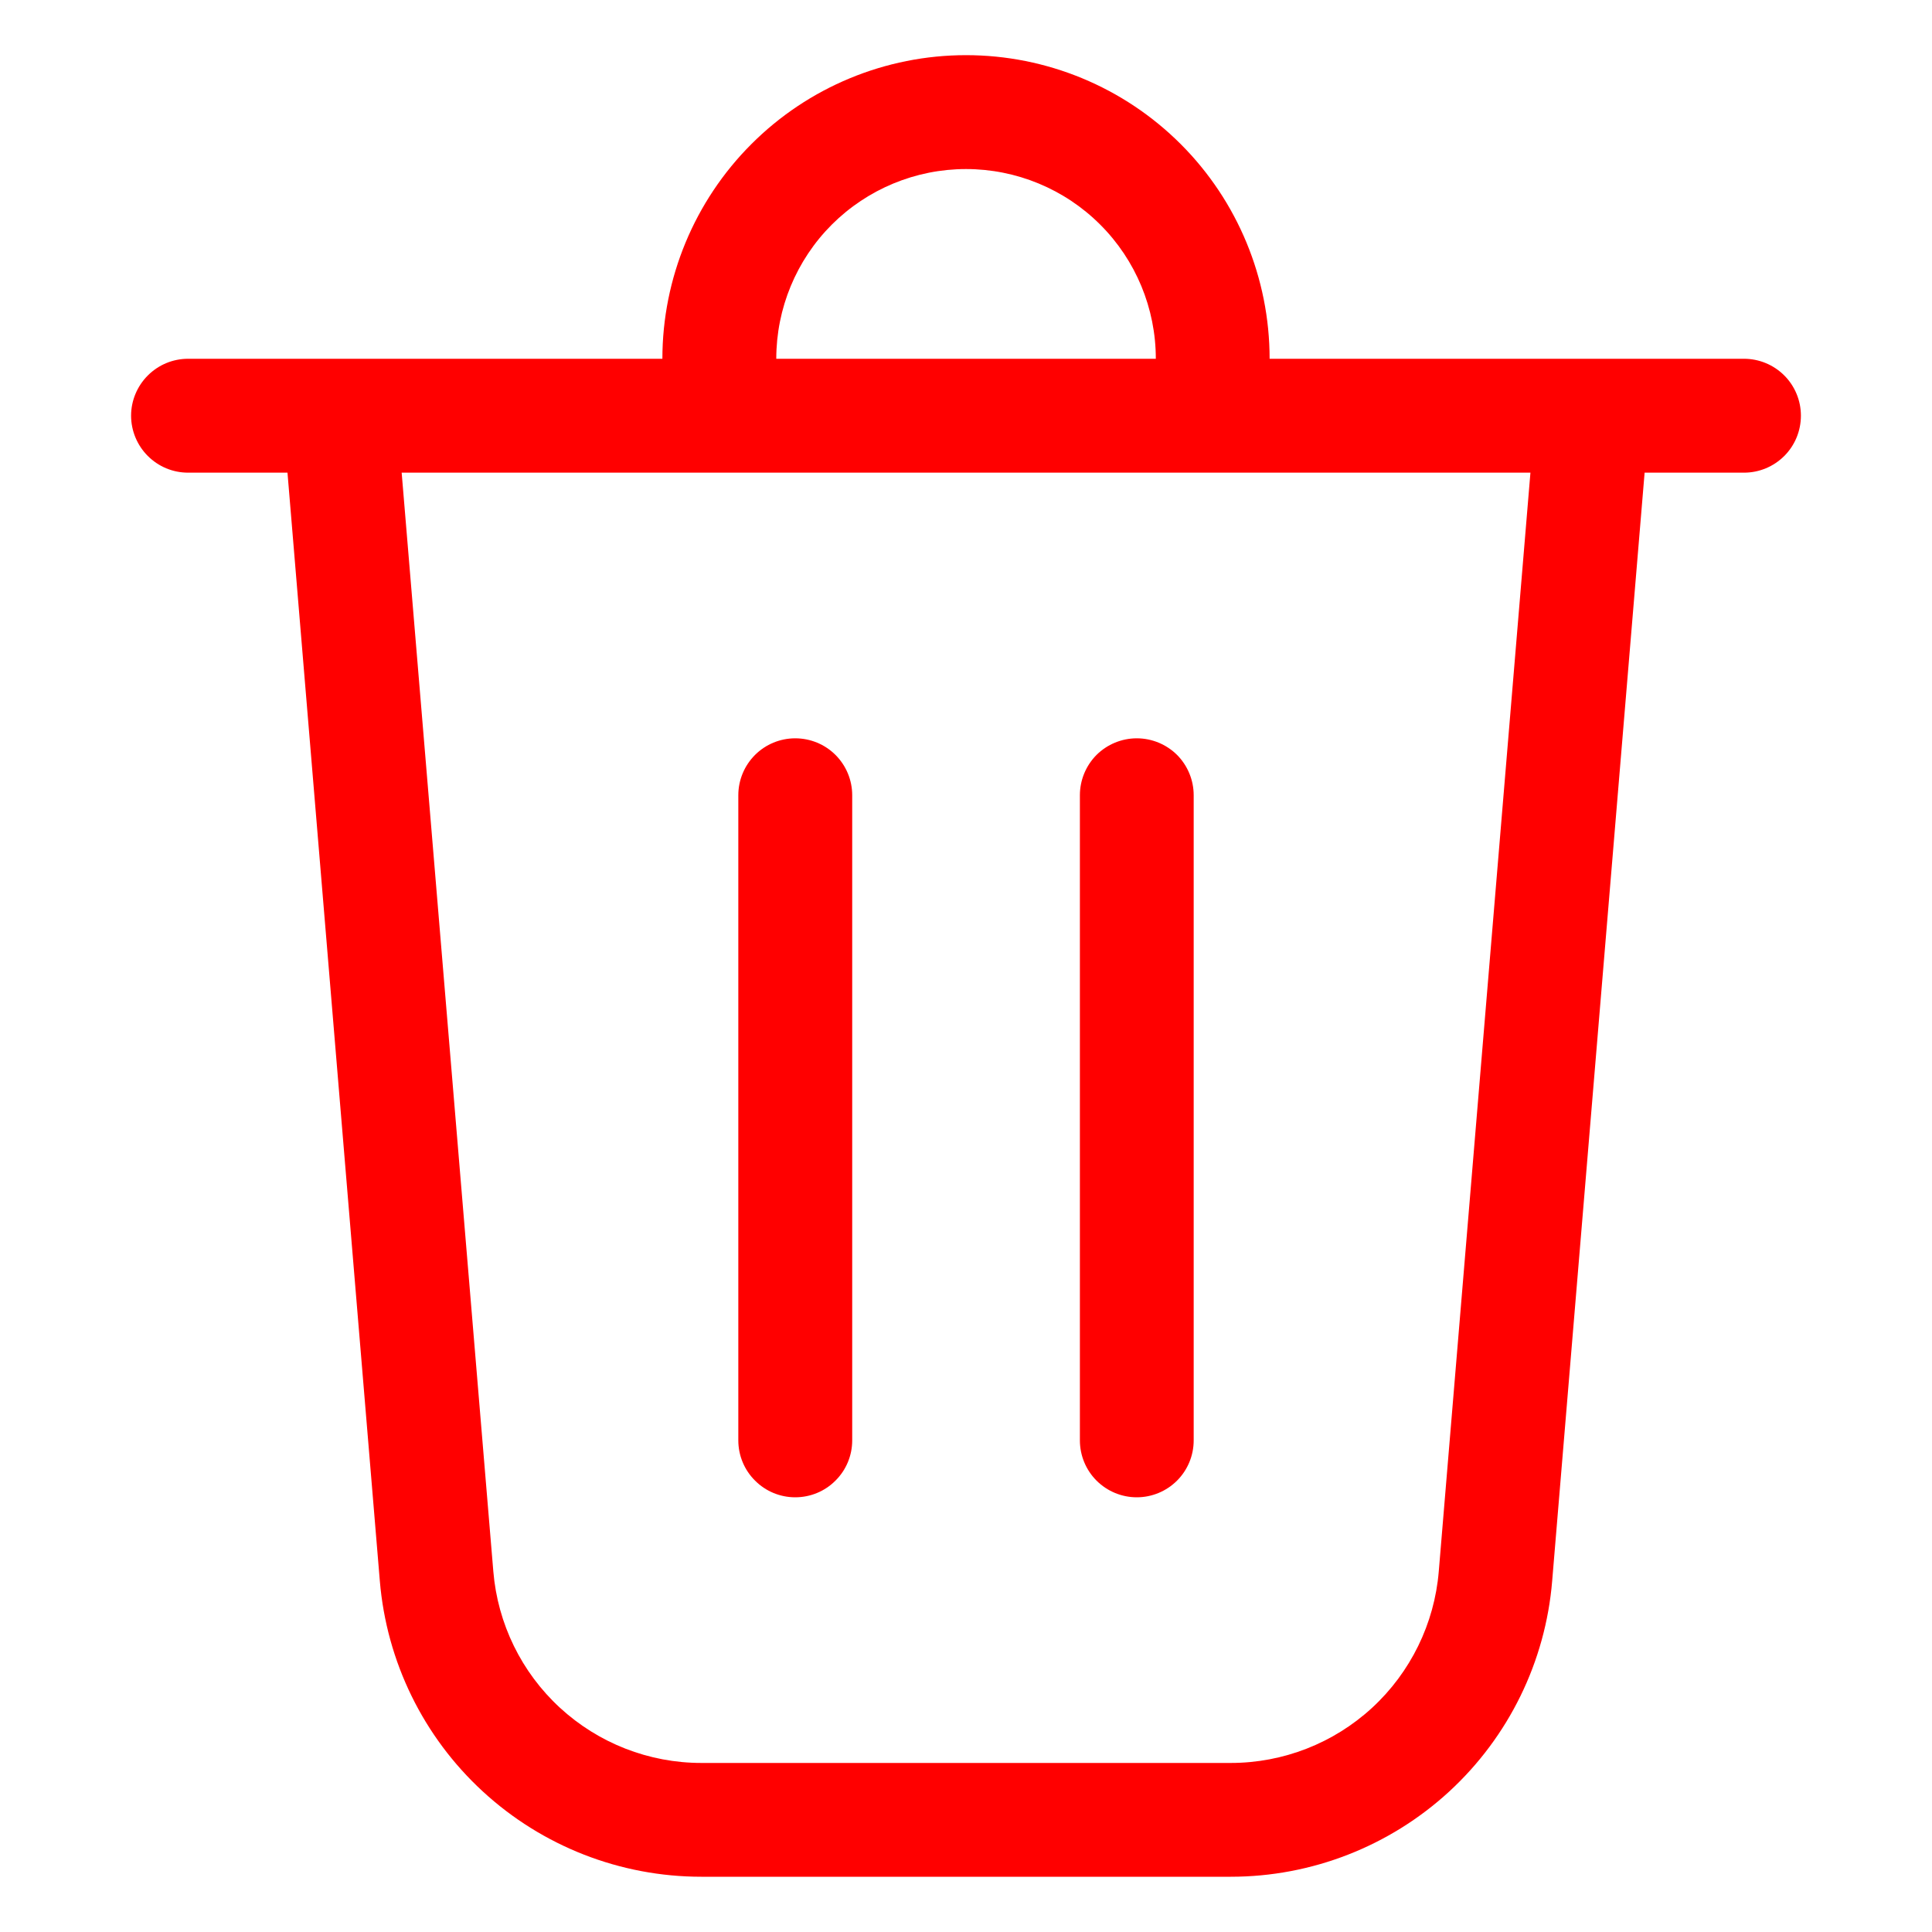 <svg width="20" height="20" viewBox="0 0 20 20" fill="none" xmlns="http://www.w3.org/2000/svg">
<path d="M8.036 3.714H11.965C11.965 3.193 11.758 2.693 11.389 2.325C11.021 1.957 10.521 1.75 10 1.75C9.479 1.75 8.98 1.957 8.611 2.325C8.243 2.693 8.036 3.193 8.036 3.714ZM6.857 3.714C6.857 2.881 7.189 2.081 7.778 1.492C8.367 0.902 9.167 0.571 10 0.571C10.834 0.571 11.633 0.902 12.223 1.492C12.812 2.081 13.143 2.881 13.143 3.714H18.054C18.21 3.714 18.36 3.776 18.471 3.887C18.581 3.997 18.643 4.147 18.643 4.303C18.643 4.46 18.581 4.61 18.471 4.72C18.36 4.831 18.21 4.893 18.054 4.893H17.025L16.068 16.366C15.999 17.201 15.618 17.979 15.002 18.546C14.385 19.113 13.578 19.428 12.741 19.428H7.26C6.422 19.428 5.615 19.113 4.999 18.546C4.382 17.979 4.002 17.201 3.932 16.366L2.976 4.893H1.947C1.79 4.893 1.641 4.831 1.53 4.72C1.42 4.61 1.357 4.46 1.357 4.303C1.357 4.147 1.42 3.997 1.53 3.887C1.641 3.776 1.79 3.714 1.947 3.714H6.857ZM5.107 16.268C5.152 16.808 5.398 17.312 5.797 17.679C6.196 18.046 6.718 18.25 7.26 18.25H12.741C13.283 18.25 13.805 18.046 14.204 17.679C14.602 17.312 14.849 16.808 14.894 16.268L15.843 4.893H4.158L5.107 16.268ZM8.232 7.643C8.389 7.643 8.539 7.705 8.649 7.815C8.76 7.926 8.822 8.076 8.822 8.232V14.911C8.822 15.067 8.76 15.217 8.649 15.327C8.539 15.438 8.389 15.5 8.232 15.5C8.076 15.5 7.926 15.438 7.816 15.327C7.705 15.217 7.643 15.067 7.643 14.911V8.232C7.643 8.076 7.705 7.926 7.816 7.815C7.926 7.705 8.076 7.643 8.232 7.643ZM12.357 8.232C12.357 8.076 12.295 7.926 12.185 7.815C12.074 7.705 11.924 7.643 11.768 7.643C11.612 7.643 11.462 7.705 11.351 7.815C11.241 7.926 11.179 8.076 11.179 8.232V14.911C11.179 15.067 11.241 15.217 11.351 15.327C11.462 15.438 11.612 15.5 11.768 15.5C11.924 15.5 12.074 15.438 12.185 15.327C12.295 15.217 12.357 15.067 12.357 14.911V8.232Z" fill="#FF0000"/>
</svg>

